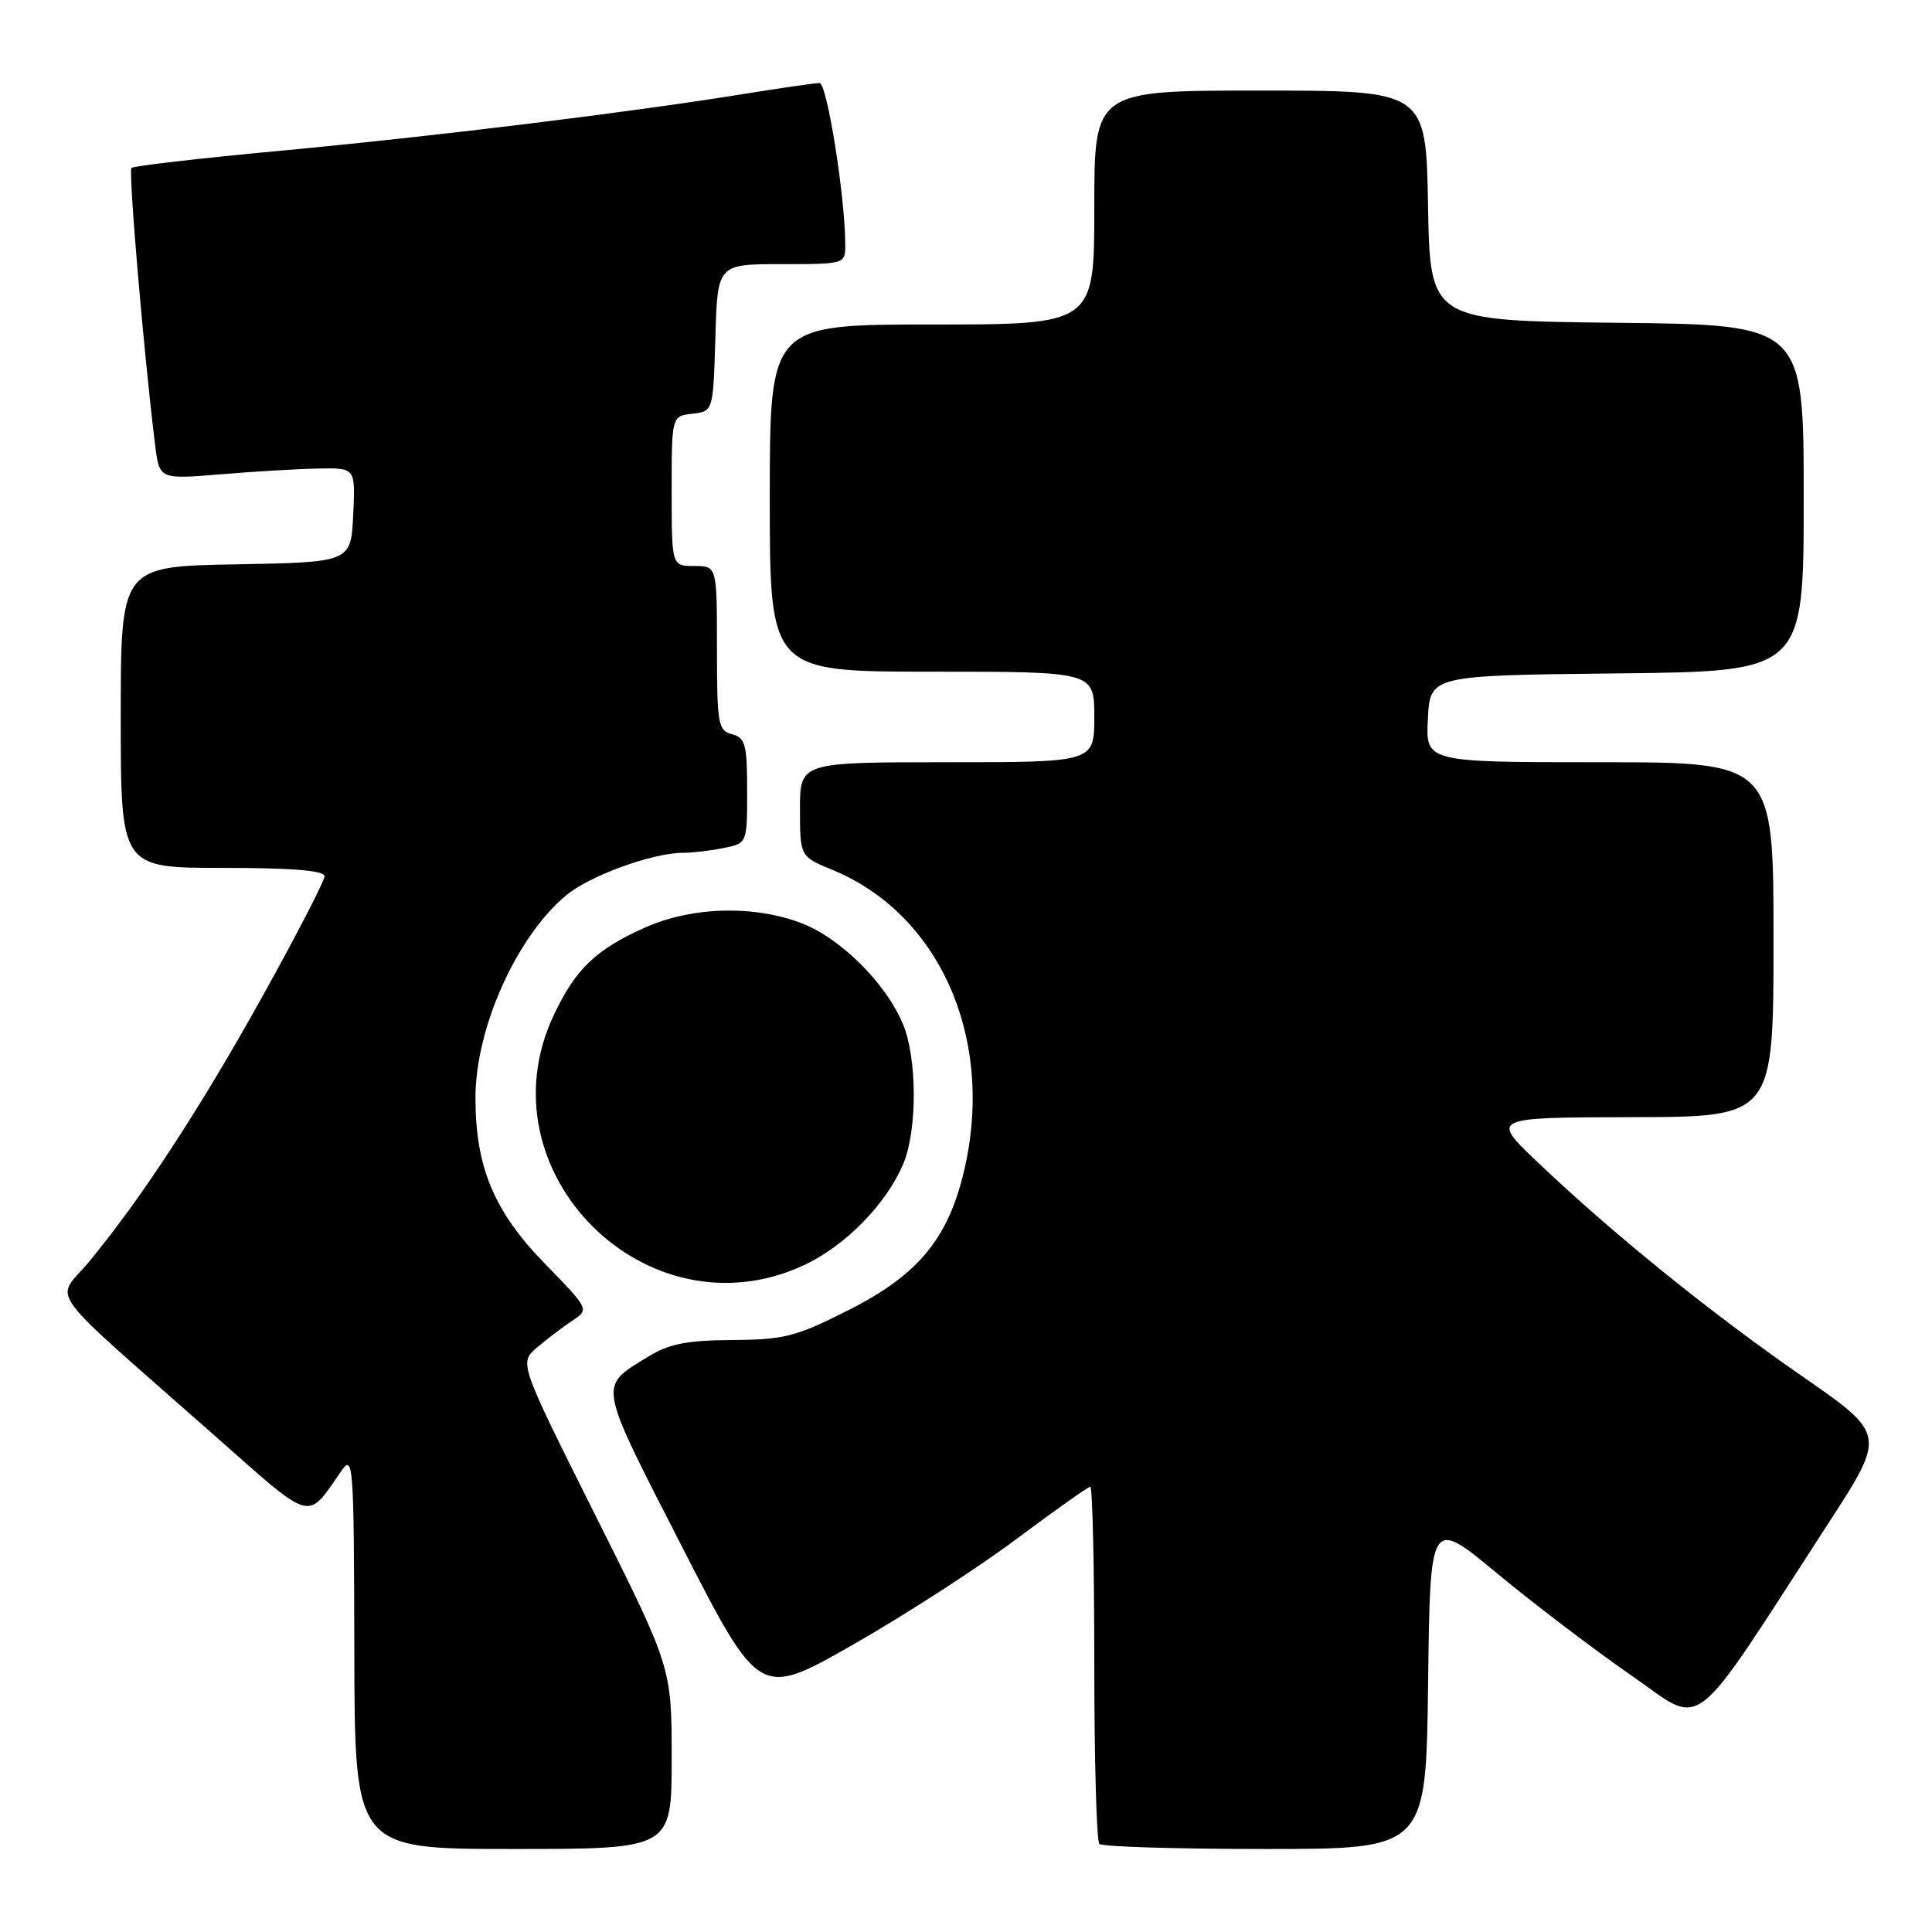 <?xml version="1.0" encoding="UTF-8" standalone="no"?>
<!DOCTYPE svg PUBLIC "-//W3C//DTD SVG 1.1//EN" "http://www.w3.org/Graphics/SVG/1.1/DTD/svg11.dtd" >
<svg xmlns="http://www.w3.org/2000/svg" xmlns:xlink="http://www.w3.org/1999/xlink" version="1.1" viewBox="0 0 256 256">
 <g >
 <path fill="currentColor"
d=" M 89.00 232.99 C 89.00 220.98 89.00 220.98 78.89 200.78 C 68.78 180.58 68.78 180.58 71.17 178.54 C 72.49 177.42 74.59 175.82 75.83 175.00 C 78.10 173.50 78.10 173.50 72.12 167.36 C 65.46 160.52 63.00 154.62 63.00 145.48 C 63.00 136.28 68.38 124.22 74.95 118.69 C 78.10 116.04 86.44 113.00 90.56 113.00 C 91.76 113.00 94.16 112.72 95.87 112.37 C 99.00 111.75 99.00 111.75 99.00 104.78 C 99.00 98.65 98.76 97.75 97.00 97.29 C 95.15 96.81 95.00 95.93 95.00 85.88 C 95.00 75.00 95.00 75.00 92.00 75.00 C 89.00 75.00 89.00 75.00 89.00 65.07 C 89.00 55.13 89.00 55.13 91.75 54.82 C 94.50 54.50 94.50 54.50 94.79 44.75 C 95.07 35.00 95.07 35.00 103.54 35.00 C 111.95 35.00 112.00 34.98 112.00 32.44 C 112.00 26.16 109.59 11.00 108.59 11.00 C 107.99 11.01 103.45 11.66 98.50 12.46 C 83.19 14.93 57.38 18.09 37.20 19.97 C 26.58 20.96 17.68 21.99 17.42 22.25 C 16.99 22.67 19.09 47.21 20.56 59.01 C 21.12 63.52 21.12 63.52 29.31 62.84 C 33.81 62.47 39.66 62.12 42.30 62.08 C 47.10 62.00 47.10 62.00 46.80 68.25 C 46.50 74.50 46.50 74.50 31.25 74.78 C 16.00 75.05 16.00 75.05 16.00 95.03 C 16.00 115.00 16.00 115.00 29.50 115.00 C 38.73 115.00 43.00 115.35 43.00 116.11 C 43.00 116.72 39.34 123.81 34.87 131.86 C 26.55 146.84 18.70 158.85 11.79 167.20 C 7.32 172.59 5.30 169.79 28.40 190.19 C 41.66 201.90 40.58 201.59 45.20 194.95 C 46.81 192.62 46.90 193.76 46.95 218.75 C 47.00 245.00 47.00 245.00 68.00 245.00 C 89.00 245.00 89.00 245.00 89.00 232.99 Z  M 189.23 223.06 C 189.50 201.12 189.50 201.12 198.36 208.47 C 203.24 212.51 211.20 218.57 216.07 221.94 C 226.03 228.83 223.51 230.77 242.31 201.78 C 249.91 190.06 249.91 190.06 238.74 182.32 C 226.64 173.93 213.70 163.47 203.78 154.03 C 197.50 148.07 197.50 148.07 216.25 148.03 C 235.00 148.00 235.00 148.00 235.00 124.50 C 235.00 101.00 235.00 101.00 211.95 101.00 C 188.90 101.00 188.90 101.00 189.20 95.25 C 189.50 89.50 189.50 89.50 214.25 89.23 C 239.00 88.97 239.00 88.97 239.00 66.00 C 239.00 43.03 239.00 43.03 214.25 42.77 C 189.50 42.50 189.50 42.50 189.22 27.25 C 188.95 12.00 188.95 12.00 166.97 12.00 C 145.00 12.00 145.00 12.00 145.00 27.50 C 145.00 43.00 145.00 43.00 123.50 43.00 C 102.00 43.00 102.00 43.00 102.00 66.00 C 102.00 89.00 102.00 89.00 123.50 89.00 C 145.00 89.00 145.00 89.00 145.00 95.00 C 145.00 101.00 145.00 101.00 125.50 101.00 C 106.00 101.00 106.00 101.00 106.00 107.25 C 106.01 113.50 106.01 113.50 110.29 115.26 C 124.28 121.01 131.59 137.08 127.97 154.13 C 125.93 163.76 121.97 168.75 112.62 173.50 C 105.52 177.11 103.98 177.51 97.05 177.56 C 90.93 177.60 88.63 178.07 85.79 179.82 C 79.28 183.85 79.11 182.95 90.32 204.85 C 100.64 225.00 100.64 225.00 113.07 217.90 C 119.91 214.00 129.65 207.70 134.72 203.90 C 139.80 200.11 144.19 197.00 144.47 197.00 C 144.76 197.00 145.00 207.50 145.00 220.33 C 145.00 233.17 145.30 243.97 145.67 244.33 C 146.03 244.70 155.92 245.00 167.65 245.00 C 188.96 245.00 188.96 245.00 189.23 223.06 Z  M 106.51 167.65 C 112.03 165.08 117.46 159.53 119.71 154.16 C 121.56 149.72 121.53 140.21 119.65 135.70 C 117.38 130.27 111.38 124.31 106.19 122.32 C 99.87 119.91 91.74 120.13 85.51 122.89 C 79.00 125.77 76.25 128.40 73.38 134.50 C 63.61 155.21 85.72 177.33 106.51 167.65 Z "/>
</g>
</svg>